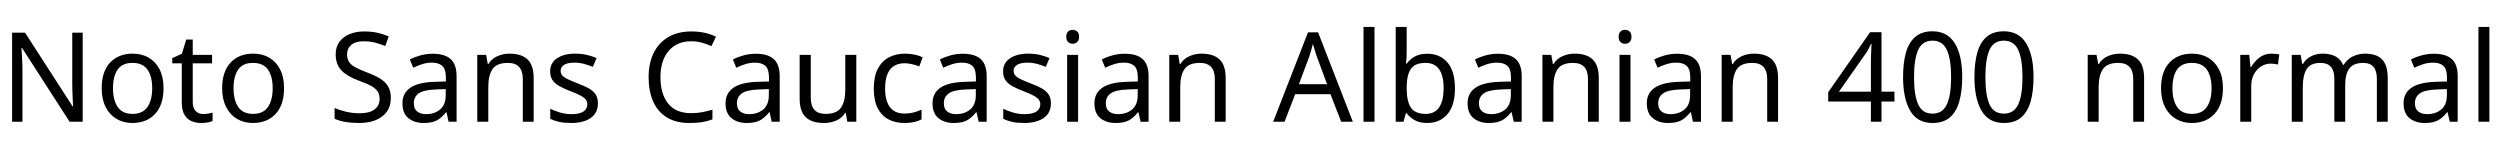 <svg xmlns="http://www.w3.org/2000/svg" xmlns:xlink="http://www.w3.org/1999/xlink" width="480.96" height="30"><path fill="black" d="M15.91 6.29L15.91 23.42L13.39 23.42L4.22 9.19L4.13 9.19Q4.18 10.03 4.25 11.28Q4.32 12.53 4.32 13.85L4.32 13.85L4.32 23.42L2.33 23.42L2.33 6.29L4.82 6.29L13.97 20.47L14.06 20.47Q14.04 20.09 14.00 19.32Q13.97 18.55 13.93 17.64Q13.90 16.73 13.90 15.96L13.90 15.96L13.90 6.29L15.91 6.29ZM31.46 16.97L31.46 16.97Q31.46 20.16 29.84 21.91Q28.22 23.66 25.46 23.66L25.46 23.66Q23.76 23.66 22.43 22.88Q21.10 22.10 20.33 20.60Q19.56 19.10 19.56 16.97L19.56 16.97Q19.56 13.78 21.17 12.05Q22.78 10.32 25.54 10.32L25.54 10.32Q27.29 10.32 28.62 11.10Q29.95 11.88 30.71 13.36Q31.46 14.83 31.46 16.97ZM21.74 16.97L21.74 16.97Q21.74 19.25 22.64 20.58Q23.54 21.91 25.51 21.91L25.51 21.91Q27.46 21.91 28.37 20.58Q29.28 19.25 29.28 16.97L29.28 16.97Q29.28 14.69 28.37 13.39Q27.46 12.10 25.49 12.10L25.49 12.10Q23.52 12.10 22.63 13.39Q21.74 14.69 21.74 16.97ZM39.10 21.94L39.10 21.94Q39.58 21.94 40.08 21.85Q40.58 21.77 40.90 21.67L40.90 21.67L40.90 23.28Q40.56 23.45 39.94 23.56Q39.31 23.66 38.74 23.66L38.74 23.66Q37.73 23.66 36.88 23.32Q36.02 22.97 35.50 22.10Q34.97 21.24 34.97 19.68L34.97 19.68L34.97 12.19L33.14 12.19L33.14 11.18L34.99 10.34L35.83 7.61L37.08 7.61L37.08 10.56L40.80 10.56L40.80 12.19L37.08 12.19L37.08 19.63Q37.08 20.81 37.64 21.37Q38.21 21.94 39.10 21.94ZM54.65 16.97L54.65 16.97Q54.65 20.16 53.03 21.91Q51.41 23.66 48.65 23.66L48.65 23.66Q46.94 23.66 45.61 22.88Q44.28 22.10 43.51 20.60Q42.74 19.10 42.74 16.97L42.74 16.97Q42.74 13.78 44.35 12.05Q45.96 10.32 48.72 10.32L48.72 10.32Q50.47 10.32 51.80 11.10Q53.14 11.88 53.89 13.36Q54.65 14.83 54.65 16.97ZM44.93 16.97L44.93 16.97Q44.93 19.25 45.83 20.58Q46.73 21.91 48.70 21.91L48.70 21.91Q50.64 21.91 51.55 20.58Q52.46 19.25 52.46 16.97L52.46 16.97Q52.46 14.69 51.55 13.39Q50.64 12.10 48.67 12.10L48.67 12.10Q46.70 12.10 45.82 13.39Q44.93 14.69 44.93 16.97ZM75.19 18.84L75.19 18.84Q75.19 21.12 73.54 22.39Q71.88 23.66 69.07 23.66L69.07 23.66Q67.63 23.66 66.41 23.45Q65.18 23.23 64.37 22.85L64.37 22.85L64.37 20.78Q65.23 21.17 66.52 21.48Q67.80 21.79 69.17 21.79L69.17 21.79Q71.09 21.79 72.06 21.05Q73.03 20.30 73.03 19.03L73.03 19.03Q73.03 18.19 72.67 17.62Q72.31 17.04 71.44 16.55Q70.56 16.06 69 15.50L69 15.50Q66.82 14.71 65.70 13.56Q64.58 12.41 64.58 10.42L64.58 10.42Q64.58 9.05 65.28 8.08Q65.98 7.10 67.21 6.58Q68.45 6.05 70.06 6.05L70.06 6.05Q71.47 6.05 72.65 6.31Q73.82 6.58 74.78 7.01L74.78 7.01L74.11 8.86Q73.22 8.47 72.18 8.21Q71.14 7.94 70.01 7.94L70.01 7.94Q68.40 7.94 67.58 8.63Q66.77 9.31 66.77 10.44L66.77 10.44Q66.77 11.30 67.13 11.88Q67.49 12.46 68.30 12.91Q69.12 13.37 70.51 13.90L70.51 13.90Q72.02 14.45 73.07 15.08Q74.11 15.72 74.65 16.61Q75.19 17.50 75.19 18.84ZM83.23 10.34L83.23 10.34Q85.58 10.34 86.71 11.38Q87.84 12.41 87.84 14.66L87.84 14.66L87.84 23.42L86.30 23.42L85.90 21.60L85.80 21.60Q84.96 22.66 84.04 23.16Q83.11 23.66 81.48 23.66L81.48 23.66Q79.73 23.66 78.58 22.74Q77.42 21.82 77.42 19.85L77.42 19.85Q77.42 17.93 78.94 16.88Q80.45 15.84 83.59 15.74L83.59 15.74L85.78 15.67L85.78 14.90Q85.78 13.30 85.08 12.67Q84.38 12.05 83.11 12.05L83.11 12.05Q82.10 12.05 81.19 12.35Q80.28 12.65 79.49 13.03L79.49 13.03L78.84 11.45Q79.68 10.99 80.83 10.67Q81.98 10.34 83.23 10.34ZM85.75 17.14L83.86 17.21Q81.46 17.30 80.53 17.98Q79.61 18.65 79.61 19.87L79.61 19.87Q79.61 20.95 80.27 21.46Q80.93 21.96 81.96 21.96L81.96 21.96Q83.59 21.96 84.67 21.06Q85.75 20.16 85.75 18.29L85.75 18.29L85.75 17.14ZM98.02 10.32L98.02 10.32Q100.32 10.32 101.50 11.44Q102.67 12.55 102.67 15.05L102.67 15.05L102.67 23.42L100.58 23.42L100.58 15.19Q100.58 12.10 97.70 12.10L97.70 12.10Q95.57 12.10 94.75 13.30Q93.94 14.50 93.94 16.75L93.94 16.75L93.94 23.42L91.82 23.42L91.82 10.56L93.53 10.56L93.84 12.31L93.96 12.31Q94.58 11.30 95.69 10.81Q96.79 10.32 98.02 10.32ZM115.03 19.87L115.03 19.87Q115.03 21.74 113.64 22.70Q112.25 23.66 109.90 23.66L109.90 23.66Q108.55 23.66 107.58 23.45Q106.61 23.23 105.86 22.85L105.86 22.85L105.86 20.93Q106.63 21.31 107.72 21.64Q108.82 21.96 109.94 21.96L109.94 21.96Q111.55 21.96 112.27 21.44Q112.99 20.93 112.99 20.06L112.99 20.06Q112.99 19.58 112.73 19.20Q112.46 18.82 111.78 18.43Q111.10 18.05 109.82 17.57L109.82 17.57Q108.58 17.09 107.69 16.61Q106.80 16.13 106.32 15.46Q105.84 14.78 105.84 13.73L105.84 13.73Q105.84 12.10 107.17 11.21Q108.50 10.32 110.66 10.32L110.66 10.32Q111.84 10.32 112.86 10.55Q113.88 10.78 114.77 11.18L114.77 11.18L114.05 12.86Q113.23 12.53 112.34 12.29Q111.46 12.05 110.52 12.05L110.52 12.05Q109.22 12.05 108.54 12.47Q107.86 12.89 107.86 13.61L107.86 13.61Q107.86 14.14 108.17 14.51Q108.48 14.88 109.21 15.23Q109.94 15.58 111.17 16.06L111.17 16.06Q112.39 16.51 113.26 16.99Q114.12 17.47 114.58 18.16Q115.03 18.84 115.03 19.87ZM132.98 7.94L132.98 7.94Q130.22 7.94 128.64 9.79Q127.06 11.64 127.06 14.86L127.06 14.86Q127.06 18.05 128.53 19.91Q130.01 21.77 132.96 21.77L132.96 21.77Q134.09 21.77 135.10 21.58Q136.10 21.38 137.06 21.10L137.06 21.10L137.06 22.97Q136.10 23.33 135.08 23.50Q134.06 23.66 132.65 23.66L132.65 23.66Q130.03 23.66 128.28 22.58Q126.53 21.50 125.65 19.51Q124.78 17.52 124.78 14.83L124.78 14.83Q124.78 12.24 125.72 10.26Q126.67 8.28 128.52 7.16Q130.37 6.05 133.01 6.05L133.01 6.05Q135.72 6.05 137.74 7.06L137.74 7.06L136.87 8.88Q136.08 8.52 135.11 8.23Q134.14 7.94 132.98 7.94ZM145.39 10.34L145.39 10.34Q147.74 10.34 148.87 11.38Q150.00 12.41 150.00 14.66L150.00 14.66L150.00 23.42L148.46 23.42L148.06 21.60L147.96 21.60Q147.12 22.66 146.20 23.16Q145.27 23.66 143.64 23.66L143.64 23.66Q141.89 23.66 140.74 22.74Q139.58 21.82 139.58 19.85L139.58 19.85Q139.58 17.93 141.10 16.88Q142.61 15.84 145.75 15.74L145.75 15.74L147.94 15.67L147.94 14.90Q147.94 13.30 147.24 12.67Q146.54 12.05 145.27 12.05L145.27 12.05Q144.26 12.05 143.35 12.35Q142.44 12.65 141.65 13.03L141.65 13.03L141.00 11.45Q141.84 10.99 142.99 10.67Q144.14 10.34 145.39 10.34ZM147.91 17.14L146.02 17.21Q143.62 17.30 142.69 17.98Q141.77 18.65 141.77 19.87L141.77 19.87Q141.77 20.95 142.43 21.46Q143.09 21.96 144.12 21.96L144.12 21.96Q145.75 21.96 146.83 21.06Q147.91 20.16 147.91 18.29L147.91 18.29L147.91 17.14ZM162.62 10.56L164.74 10.56L164.74 23.42L163.01 23.42L162.70 21.72L162.60 21.72Q161.98 22.73 160.87 23.20Q159.77 23.66 158.52 23.66L158.52 23.66Q156.19 23.66 155.02 22.55Q153.84 21.43 153.84 18.98L153.84 18.98L153.84 10.56L155.98 10.56L155.98 18.84Q155.98 21.91 158.83 21.91L158.83 21.91Q160.97 21.91 161.80 20.71Q162.62 19.51 162.62 17.26L162.62 17.26L162.62 10.56ZM173.98 23.66L173.98 23.66Q172.27 23.66 170.94 22.97Q169.61 22.27 168.85 20.81Q168.10 19.34 168.10 17.06L168.10 17.06Q168.10 14.69 168.89 13.20Q169.68 11.71 171.04 11.02Q172.39 10.32 174.12 10.32L174.12 10.32Q175.10 10.32 176.02 10.52Q176.93 10.73 177.50 11.02L177.50 11.02L176.86 12.77Q176.28 12.55 175.51 12.36Q174.74 12.17 174.07 12.17L174.07 12.17Q170.28 12.17 170.28 17.04L170.28 17.04Q170.28 19.37 171.20 20.60Q172.13 21.84 173.95 21.84L173.95 21.84Q175.01 21.84 175.81 21.62Q176.62 21.41 177.29 21.10L177.29 21.10L177.29 22.97Q176.64 23.30 175.86 23.48Q175.08 23.66 173.98 23.66ZM185.21 10.34L185.21 10.34Q187.56 10.34 188.69 11.38Q189.82 12.41 189.82 14.66L189.82 14.66L189.82 23.42L188.28 23.42L187.87 21.60L187.78 21.60Q186.94 22.66 186.01 23.16Q185.09 23.66 183.46 23.66L183.46 23.66Q181.70 23.66 180.55 22.74Q179.40 21.82 179.40 19.85L179.40 19.85Q179.40 17.93 180.91 16.88Q182.42 15.84 185.57 15.74L185.57 15.74L187.75 15.67L187.75 14.90Q187.75 13.30 187.06 12.67Q186.36 12.05 185.09 12.05L185.09 12.05Q184.08 12.05 183.17 12.35Q182.26 12.65 181.46 13.03L181.46 13.03L180.82 11.45Q181.66 10.99 182.81 10.67Q183.96 10.34 185.21 10.34ZM187.73 17.14L185.83 17.21Q183.43 17.30 182.51 17.98Q181.58 18.65 181.58 19.87L181.58 19.87Q181.58 20.95 182.24 21.46Q182.90 21.96 183.94 21.96L183.94 21.96Q185.57 21.96 186.65 21.06Q187.73 20.16 187.73 18.29L187.73 18.29L187.73 17.14ZM202.18 19.87L202.18 19.87Q202.18 21.74 200.78 22.70Q199.39 23.66 197.04 23.66L197.04 23.66Q195.70 23.66 194.72 23.45Q193.75 23.23 193.01 22.85L193.01 22.85L193.01 20.93Q193.78 21.31 194.87 21.64Q195.96 21.96 197.09 21.96L197.09 21.96Q198.70 21.96 199.42 21.44Q200.14 20.93 200.14 20.06L200.14 20.06Q200.14 19.58 199.87 19.20Q199.61 18.82 198.92 18.43Q198.24 18.05 196.97 17.57L196.97 17.57Q195.72 17.09 194.83 16.61Q193.94 16.13 193.46 15.46Q192.98 14.78 192.98 13.73L192.98 13.73Q192.98 12.10 194.32 11.21Q195.65 10.32 197.81 10.32L197.81 10.32Q198.98 10.32 200.00 10.55Q201.02 10.78 201.91 11.18L201.91 11.18L201.19 12.86Q200.38 12.53 199.49 12.29Q198.60 12.05 197.66 12.05L197.66 12.05Q196.37 12.05 195.68 12.47Q195.00 12.89 195.00 13.61L195.00 13.61Q195.00 14.14 195.31 14.51Q195.62 14.88 196.36 15.23Q197.09 15.58 198.31 16.06L198.31 16.06Q199.54 16.51 200.40 16.99Q201.26 17.47 201.72 18.16Q202.18 18.84 202.18 19.87ZM206.38 5.74L206.38 5.74Q206.86 5.74 207.23 6.06Q207.60 6.38 207.60 7.08L207.60 7.08Q207.60 7.75 207.23 8.09Q206.86 8.42 206.38 8.42L206.38 8.42Q205.85 8.42 205.49 8.09Q205.13 7.75 205.13 7.08L205.13 7.08Q205.13 6.38 205.49 6.06Q205.85 5.74 206.38 5.74ZM205.30 10.56L207.41 10.56L207.41 23.42L205.30 23.42L205.30 10.56ZM216.36 10.34L216.36 10.34Q218.71 10.34 219.84 11.38Q220.97 12.41 220.97 14.66L220.97 14.66L220.97 23.42L219.43 23.42L219.02 21.60L218.93 21.60Q218.09 22.66 217.16 23.16Q216.24 23.66 214.61 23.66L214.61 23.66Q212.86 23.66 211.70 22.74Q210.55 21.82 210.55 19.85L210.55 19.85Q210.55 17.93 212.06 16.88Q213.58 15.84 216.72 15.74L216.72 15.74L218.90 15.67L218.90 14.90Q218.90 13.30 218.21 12.67Q217.51 12.05 216.24 12.05L216.24 12.05Q215.23 12.05 214.32 12.35Q213.41 12.65 212.62 13.03L212.62 13.03L211.97 11.45Q212.81 10.99 213.96 10.67Q215.11 10.34 216.36 10.34ZM218.88 17.14L216.98 17.21Q214.58 17.30 213.66 17.98Q212.74 18.65 212.74 19.87L212.74 19.87Q212.74 20.95 213.40 21.46Q214.06 21.96 215.09 21.96L215.09 21.96Q216.72 21.96 217.80 21.06Q218.88 20.16 218.88 18.29L218.88 18.29L218.88 17.14ZM231.14 10.32L231.14 10.32Q233.45 10.32 234.62 11.44Q235.80 12.55 235.80 15.05L235.80 15.05L235.80 23.42L233.71 23.42L233.71 15.19Q233.71 12.10 230.83 12.10L230.83 12.10Q228.70 12.10 227.88 13.30Q227.06 14.50 227.06 16.75L227.06 16.75L227.06 23.42L224.95 23.42L224.95 10.56L226.66 10.56L226.97 12.31L227.09 12.31Q227.71 11.30 228.82 10.81Q229.92 10.32 231.14 10.32ZM260.26 23.42L258.02 23.42L255.96 18.12L249.17 18.12L247.13 23.42L244.94 23.42L251.64 6.22L253.58 6.22L260.26 23.42ZM255.31 16.20L253.39 11.02Q253.32 10.82 253.15 10.32Q252.98 9.82 252.83 9.28Q252.67 8.74 252.58 8.45L252.58 8.45Q252.41 9.19 252.19 9.90Q251.98 10.61 251.83 11.02L251.83 11.02L249.89 16.20L255.31 16.20ZM264.43 5.18L264.43 23.42L262.32 23.42L262.32 5.18L264.43 5.18ZM270.62 5.18L270.62 9.62Q270.62 10.44 270.59 11.15Q270.55 11.86 270.50 12.26L270.50 12.26L270.62 12.26Q271.18 11.45 272.14 10.90Q273.10 10.34 274.61 10.34L274.61 10.34Q277.01 10.34 278.46 12.01Q279.91 13.68 279.91 16.99L279.91 16.99Q279.91 20.30 278.45 21.98Q276.98 23.66 274.61 23.66L274.61 23.66Q273.10 23.66 272.14 23.11Q271.18 22.56 270.62 21.79L270.62 21.79L270.46 21.79L270.02 23.42L268.51 23.42L268.51 5.18L270.62 5.18ZM274.25 12.10L274.25 12.10Q272.21 12.10 271.42 13.27Q270.62 14.45 270.62 16.92L270.62 16.92L270.62 17.02Q270.62 19.39 271.40 20.65Q272.18 21.91 274.30 21.91L274.30 21.91Q276.02 21.91 276.88 20.64Q277.73 19.37 277.73 16.97L277.73 16.97Q277.73 12.10 274.25 12.10ZM288.14 10.34L288.14 10.34Q290.50 10.34 291.62 11.38Q292.75 12.41 292.75 14.66L292.75 14.66L292.75 23.42L291.22 23.42L290.81 21.60L290.71 21.60Q289.87 22.66 288.95 23.16Q288.02 23.66 286.39 23.66L286.39 23.66Q284.64 23.66 283.49 22.74Q282.34 21.82 282.34 19.85L282.34 19.85Q282.34 17.93 283.85 16.88Q285.36 15.84 288.50 15.74L288.50 15.74L290.69 15.67L290.69 14.90Q290.69 13.30 289.99 12.67Q289.30 12.05 288.02 12.05L288.02 12.05Q287.02 12.05 286.10 12.35Q285.19 12.65 284.40 13.03L284.40 13.03L283.75 11.45Q284.59 10.99 285.74 10.67Q286.90 10.34 288.14 10.34ZM290.66 17.14L288.77 17.21Q286.37 17.30 285.44 17.98Q284.52 18.65 284.52 19.87L284.52 19.87Q284.52 20.95 285.18 21.46Q285.84 21.96 286.87 21.96L286.87 21.96Q288.50 21.96 289.58 21.06Q290.66 20.16 290.66 18.29L290.66 18.29L290.66 17.14ZM302.93 10.32L302.93 10.32Q305.23 10.32 306.41 11.44Q307.58 12.55 307.58 15.05L307.58 15.05L307.58 23.42L305.50 23.42L305.50 15.19Q305.50 12.10 302.62 12.10L302.62 12.10Q300.48 12.10 299.66 13.30Q298.85 14.50 298.85 16.75L298.85 16.75L298.85 23.42L296.74 23.42L296.74 10.56L298.44 10.56L298.75 12.31L298.87 12.31Q299.50 11.30 300.60 10.81Q301.70 10.32 302.93 10.32ZM312.65 5.74L312.65 5.74Q313.13 5.74 313.50 6.06Q313.87 6.38 313.87 7.08L313.87 7.08Q313.87 7.75 313.50 8.09Q313.13 8.42 312.65 8.42L312.65 8.42Q312.12 8.42 311.76 8.09Q311.40 7.75 311.40 7.08L311.40 7.08Q311.40 6.38 311.76 6.06Q312.12 5.74 312.65 5.74ZM311.57 10.56L313.68 10.56L313.68 23.42L311.57 23.42L311.57 10.56ZM322.63 10.34L322.63 10.34Q324.98 10.34 326.11 11.38Q327.24 12.41 327.24 14.66L327.24 14.66L327.24 23.42L325.70 23.42L325.30 21.60L325.20 21.60Q324.36 22.66 323.44 23.16Q322.51 23.66 320.88 23.66L320.88 23.66Q319.13 23.66 317.98 22.74Q316.82 21.82 316.82 19.85L316.82 19.85Q316.82 17.93 318.34 16.88Q319.85 15.84 322.99 15.74L322.99 15.74L325.18 15.67L325.18 14.90Q325.18 13.30 324.48 12.67Q323.78 12.05 322.51 12.05L322.51 12.05Q321.50 12.05 320.59 12.35Q319.68 12.65 318.89 13.03L318.89 13.03L318.24 11.45Q319.08 10.99 320.23 10.67Q321.38 10.34 322.63 10.34ZM325.15 17.14L323.26 17.21Q320.86 17.30 319.93 17.98Q319.01 18.65 319.01 19.87L319.01 19.87Q319.01 20.95 319.67 21.46Q320.33 21.96 321.36 21.96L321.36 21.96Q322.99 21.96 324.07 21.06Q325.15 20.16 325.15 18.29L325.15 18.29L325.15 17.14ZM337.42 10.32L337.42 10.32Q339.72 10.32 340.90 11.44Q342.07 12.55 342.07 15.05L342.07 15.05L342.07 23.42L339.98 23.42L339.98 15.19Q339.98 12.10 337.10 12.10L337.10 12.10Q334.97 12.10 334.15 13.30Q333.34 14.50 333.34 16.75L333.34 16.75L333.34 23.42L331.22 23.42L331.22 10.56L332.93 10.56L333.24 12.31L333.36 12.31Q333.98 11.30 335.09 10.81Q336.19 10.32 337.42 10.32ZM364.46 17.64L364.46 19.54L361.97 19.54L361.97 23.42L359.93 23.42L359.93 19.54L351.72 19.54L351.72 17.74L359.78 6.19L361.97 6.19L361.97 17.64L364.46 17.64ZM359.93 17.64L359.93 12.24Q359.93 10.99 359.98 10.12Q360.02 9.24 360.05 8.45L360.05 8.45L359.95 8.45Q359.76 8.90 359.47 9.43Q359.18 9.96 358.92 10.32L358.92 10.32L353.78 17.64L359.93 17.64ZM377.50 14.83L377.50 14.83Q377.50 17.59 376.92 19.57Q376.34 21.55 375.10 22.61Q373.85 23.66 371.78 23.66L371.78 23.66Q368.88 23.66 367.50 21.32Q366.12 18.98 366.12 14.83L366.12 14.83Q366.12 12.05 366.68 10.08Q367.25 8.11 368.50 7.07Q369.74 6.02 371.78 6.02L371.78 6.02Q374.66 6.02 376.08 8.34Q377.50 10.66 377.50 14.83ZM368.23 14.83L368.23 14.83Q368.23 18.36 369.04 20.11Q369.84 21.86 371.78 21.86L371.78 21.86Q373.70 21.86 374.53 20.12Q375.36 18.38 375.36 14.83L375.36 14.83Q375.36 11.33 374.53 9.58Q373.70 7.82 371.78 7.82L371.78 7.82Q369.84 7.82 369.04 9.58Q368.23 11.33 368.23 14.83ZM391.22 14.83L391.22 14.83Q391.22 17.59 390.65 19.57Q390.07 21.55 388.82 22.61Q387.58 23.66 385.51 23.66L385.51 23.66Q382.61 23.66 381.23 21.32Q379.85 18.98 379.85 14.83L379.85 14.83Q379.85 12.05 380.41 10.08Q380.98 8.11 382.22 7.07Q383.47 6.02 385.51 6.02L385.51 6.02Q388.39 6.02 389.81 8.34Q391.22 10.66 391.22 14.83ZM381.96 14.83L381.96 14.83Q381.96 18.36 382.76 20.11Q383.57 21.86 385.51 21.86L385.51 21.86Q387.43 21.86 388.26 20.12Q389.09 18.38 389.09 14.83L389.09 14.83Q389.09 11.33 388.26 9.58Q387.43 7.82 385.51 7.82L385.51 7.82Q383.57 7.82 382.76 9.58Q381.96 11.33 381.96 14.83ZM407.83 10.32L407.83 10.32Q410.14 10.32 411.31 11.44Q412.49 12.55 412.49 15.05L412.49 15.05L412.49 23.42L410.40 23.42L410.40 15.19Q410.40 12.10 407.52 12.10L407.52 12.10Q405.38 12.10 404.57 13.30Q403.75 14.50 403.75 16.75L403.75 16.75L403.75 23.42L401.64 23.42L401.64 10.56L403.34 10.56L403.66 12.31L403.78 12.31Q404.40 11.30 405.50 10.81Q406.61 10.32 407.83 10.32ZM427.66 16.97L427.66 16.97Q427.66 20.16 426.04 21.91Q424.42 23.66 421.66 23.66L421.66 23.66Q419.95 23.66 418.62 22.88Q417.29 22.10 416.52 20.60Q415.75 19.10 415.75 16.97L415.75 16.97Q415.75 13.78 417.36 12.05Q418.97 10.32 421.73 10.32L421.73 10.32Q423.48 10.32 424.81 11.10Q426.14 11.88 426.90 13.36Q427.66 14.83 427.66 16.97ZM417.94 16.97L417.94 16.97Q417.94 19.25 418.84 20.58Q419.74 21.91 421.70 21.91L421.70 21.91Q423.65 21.91 424.56 20.58Q425.47 19.25 425.47 16.97L425.47 16.97Q425.47 14.69 424.56 13.39Q423.65 12.10 421.68 12.10L421.68 12.10Q419.71 12.10 418.82 13.39Q417.94 14.69 417.94 16.97ZM436.99 10.32L436.99 10.32Q437.35 10.32 437.77 10.36Q438.19 10.39 438.50 10.46L438.50 10.46L438.24 12.41Q437.93 12.34 437.56 12.29Q437.18 12.24 436.85 12.24L436.85 12.24Q435.86 12.24 435 12.78Q434.14 13.32 433.62 14.29Q433.10 15.26 433.10 16.56L433.10 16.56L433.10 23.42L430.99 23.42L430.99 10.56L432.72 10.56L432.96 12.91L433.06 12.91Q433.68 11.86 434.66 11.09Q435.65 10.32 436.99 10.32ZM455.02 10.32L455.02 10.32Q457.20 10.32 458.28 11.44Q459.36 12.55 459.36 15.05L459.36 15.05L459.36 23.42L457.27 23.42L457.27 15.14Q457.27 12.10 454.66 12.10L454.66 12.10Q452.78 12.10 451.98 13.18Q451.18 14.26 451.18 16.32L451.18 16.32L451.18 23.42L449.09 23.42L449.09 15.14Q449.09 12.10 446.45 12.10L446.45 12.10Q444.50 12.10 443.76 13.30Q443.02 14.50 443.02 16.75L443.02 16.75L443.02 23.42L440.90 23.42L440.90 10.56L442.61 10.56L442.92 12.31L443.04 12.31Q443.64 11.30 444.66 10.81Q445.68 10.32 446.83 10.32L446.83 10.32Q449.86 10.32 450.77 12.48L450.77 12.48L450.89 12.48Q451.54 11.38 452.65 10.85Q453.77 10.32 455.02 10.32ZM468.22 10.34L468.22 10.34Q470.57 10.34 471.70 11.38Q472.82 12.41 472.82 14.66L472.82 14.66L472.82 23.42L471.29 23.42L470.88 21.60L470.78 21.60Q469.94 22.66 469.02 23.16Q468.10 23.66 466.46 23.66L466.46 23.66Q464.71 23.66 463.56 22.74Q462.41 21.82 462.41 19.85L462.41 19.85Q462.41 17.93 463.92 16.88Q465.43 15.84 468.58 15.74L468.58 15.74L470.76 15.67L470.76 14.90Q470.76 13.30 470.06 12.67Q469.37 12.05 468.10 12.05L468.10 12.05Q467.09 12.05 466.18 12.35Q465.26 12.65 464.47 13.03L464.47 13.03L463.82 11.45Q464.66 10.99 465.82 10.67Q466.97 10.34 468.22 10.34ZM470.74 17.14L468.84 17.21Q466.44 17.30 465.52 17.98Q464.59 18.65 464.59 19.87L464.59 19.87Q464.59 20.95 465.25 21.46Q465.91 21.96 466.94 21.96L466.94 21.96Q468.58 21.96 469.66 21.06Q470.74 20.16 470.74 18.29L470.74 18.29L470.74 17.14ZM478.92 5.18L478.92 23.42L476.81 23.42L476.81 5.18L478.92 5.18Z"/></svg>